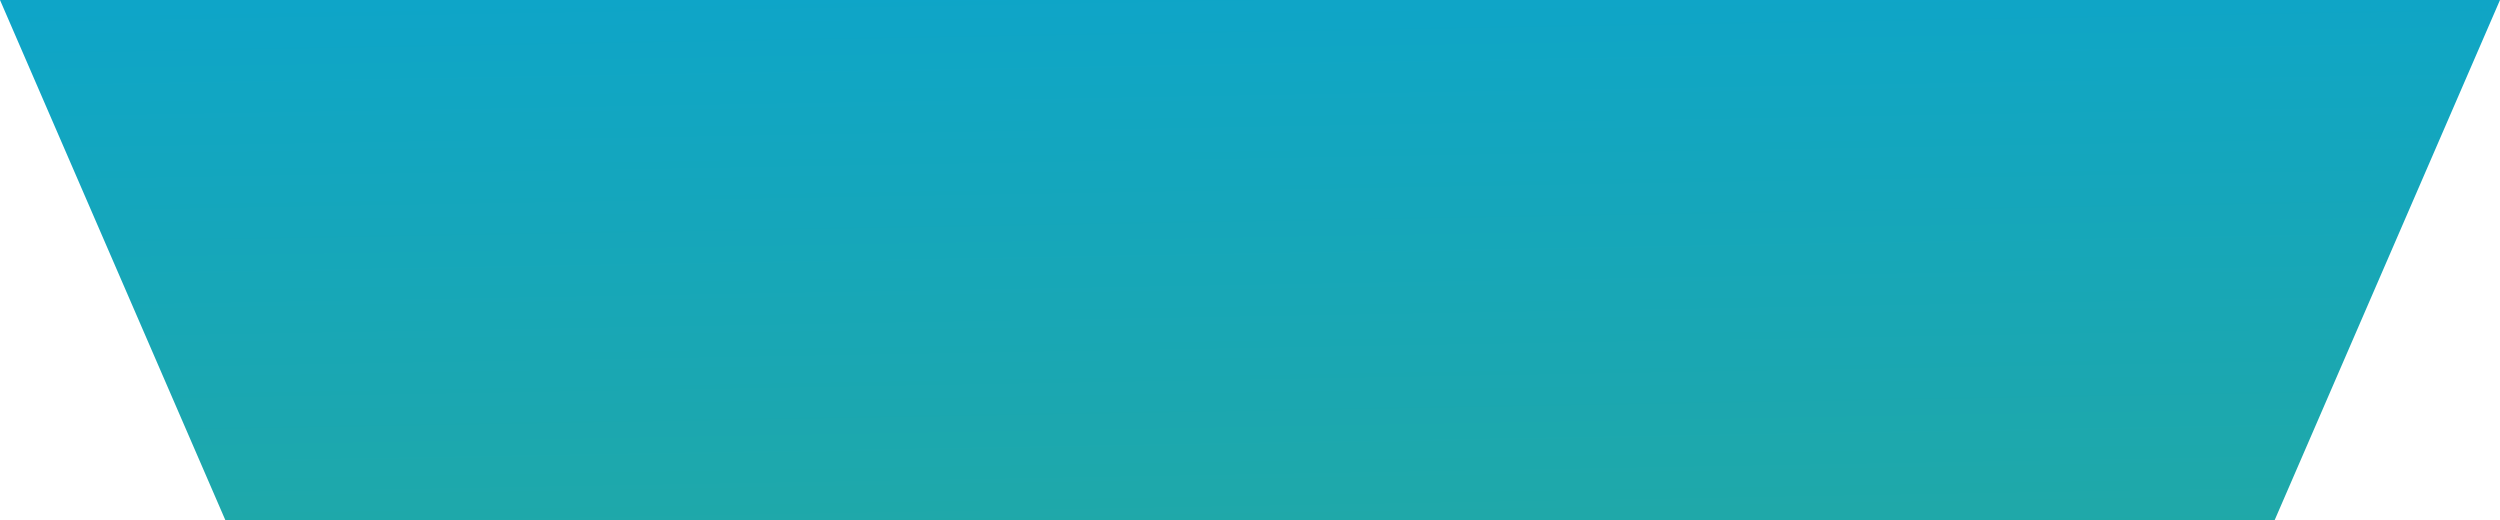 <svg xmlns="http://www.w3.org/2000/svg" xmlns:xlink="http://www.w3.org/1999/xlink" viewBox="0 0 95.07 19.78"><defs><style>.\35 23c3ac5-38de-4788-8e71-64e1f753d9ac{fill:url(#08e63ca7-93c6-41d6-9586-b599189f7091);}</style><linearGradient id="08e63ca7-93c6-41d6-9586-b599189f7091" x1="48.97" y1="82.42" x2="47.24" y2="-16.93" gradientUnits="userSpaceOnUse"><stop offset="0" stop-color="#3eaf70"/><stop offset="0.15" stop-color="#3aae77"/><stop offset="0.37" stop-color="#30ac8a"/><stop offset="0.63" stop-color="#1fa8a9"/><stop offset="0.92" stop-color="#07a4d5"/><stop offset="1" stop-color="#00a2e2"/></linearGradient></defs><title>Asset 73idees</title><g id="1d8f1545-a102-44b8-b1fa-cc87cfe60fbf" data-name="Layer 2"><g id="cd863497-aee4-4d15-b3f5-44b9b72aa70b" data-name="Capa 1"><polygon class="523c3ac5-38de-4788-8e71-64e1f753d9ac" points="95.07 0 0 0 8.57 19.78 86.5 19.78 95.07 0"/></g></g></svg>